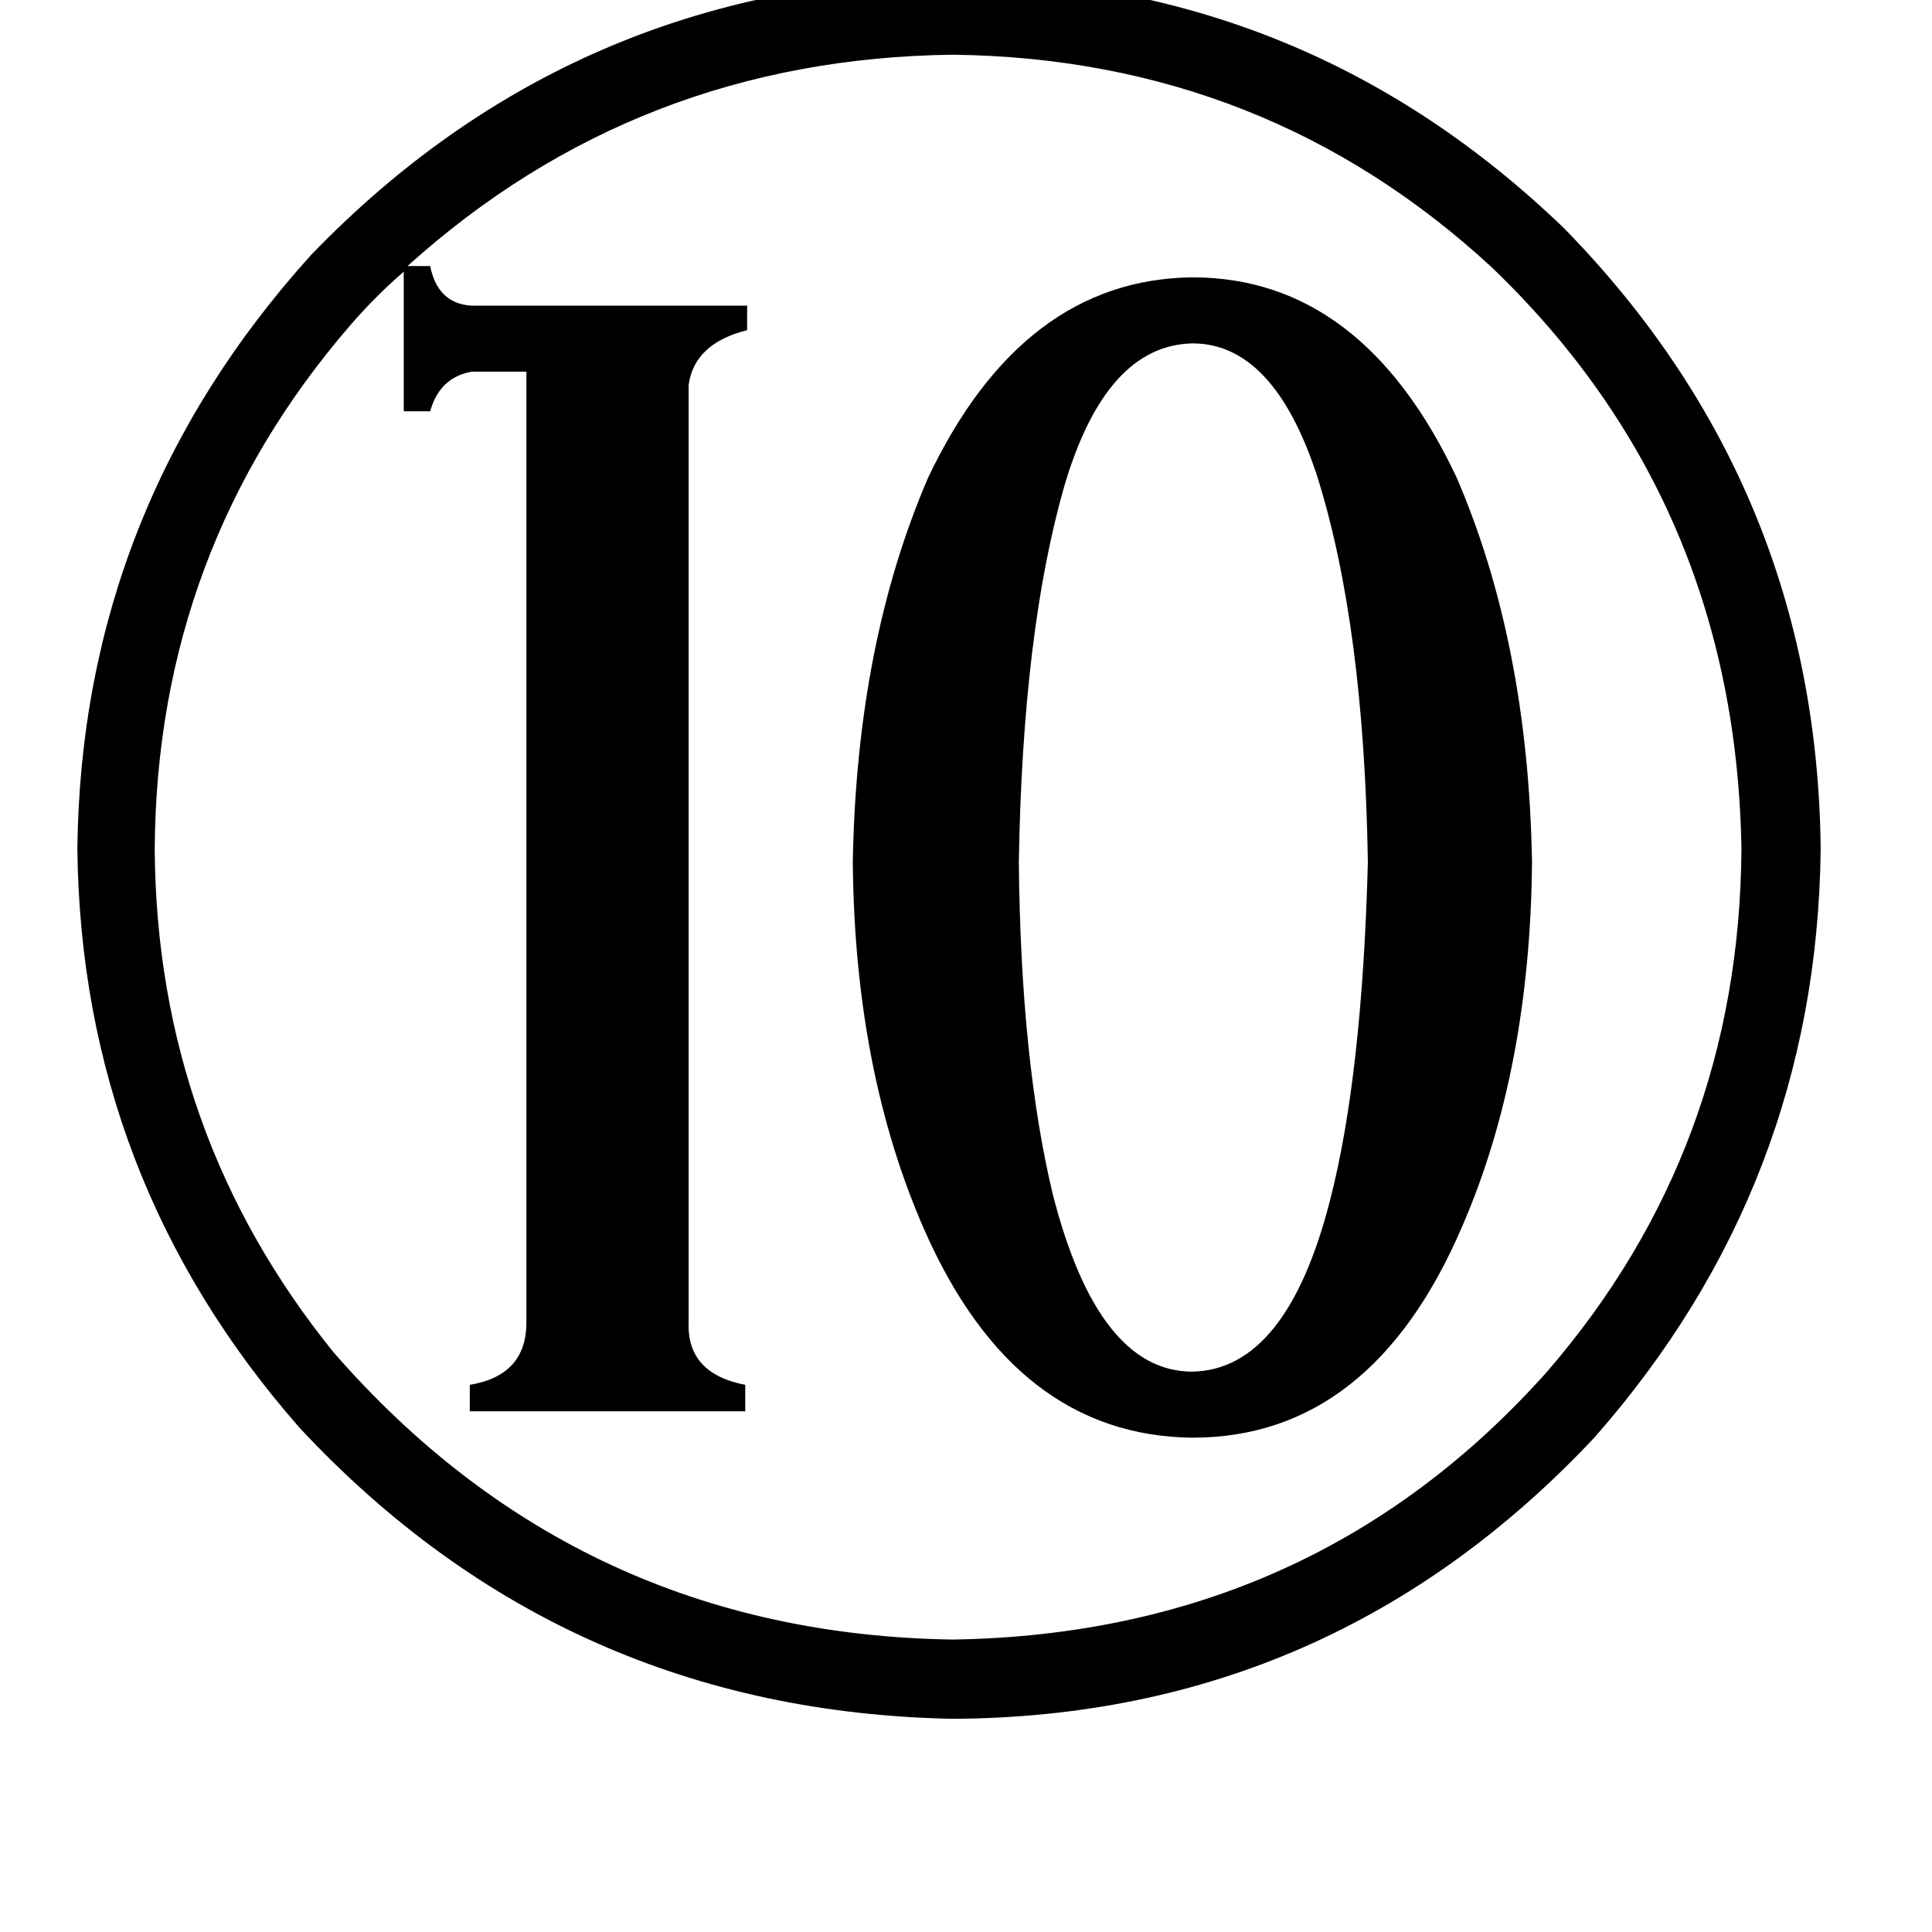 <svg xmlns="http://www.w3.org/2000/svg" viewBox="0 -800 1024 1024">
	<path fill="#000000" d="M725 -343Q723 -469 698 -548Q675 -618 632 -618Q586 -617 564 -542Q542 -465 540 -343Q541 -238 558 -167Q582 -73 632 -73Q682 -74 705 -164Q722 -230 725 -343ZM812 -343Q811 -233 775 -150Q727 -38 632 -38Q538 -39 490 -148Q453 -232 452 -343Q454 -459 492 -547Q542 -652 632 -653Q722 -653 772 -547Q810 -459 812 -343ZM396 -638V-625Q368 -618 365 -596V-99Q364 -72 395 -66V-52H249V-66Q279 -71 279 -99V-603H250Q233 -600 228 -582H214V-656Q199 -643 186 -628Q83 -509 82 -350Q83 -199 177 -83Q307 66 505 69Q696 66 820 -73Q922 -191 923 -350Q920 -534 791 -658Q671 -769 505 -771Q338 -769 216 -659H228Q232 -639 250 -638ZM159 -43Q43 -175 41 -350Q43 -530 165 -665Q304 -809 505 -812Q693 -810 829 -679Q963 -542 965 -350Q963 -172 845 -38Q706 110 505 111Q299 107 159 -43Z"/>
</svg>